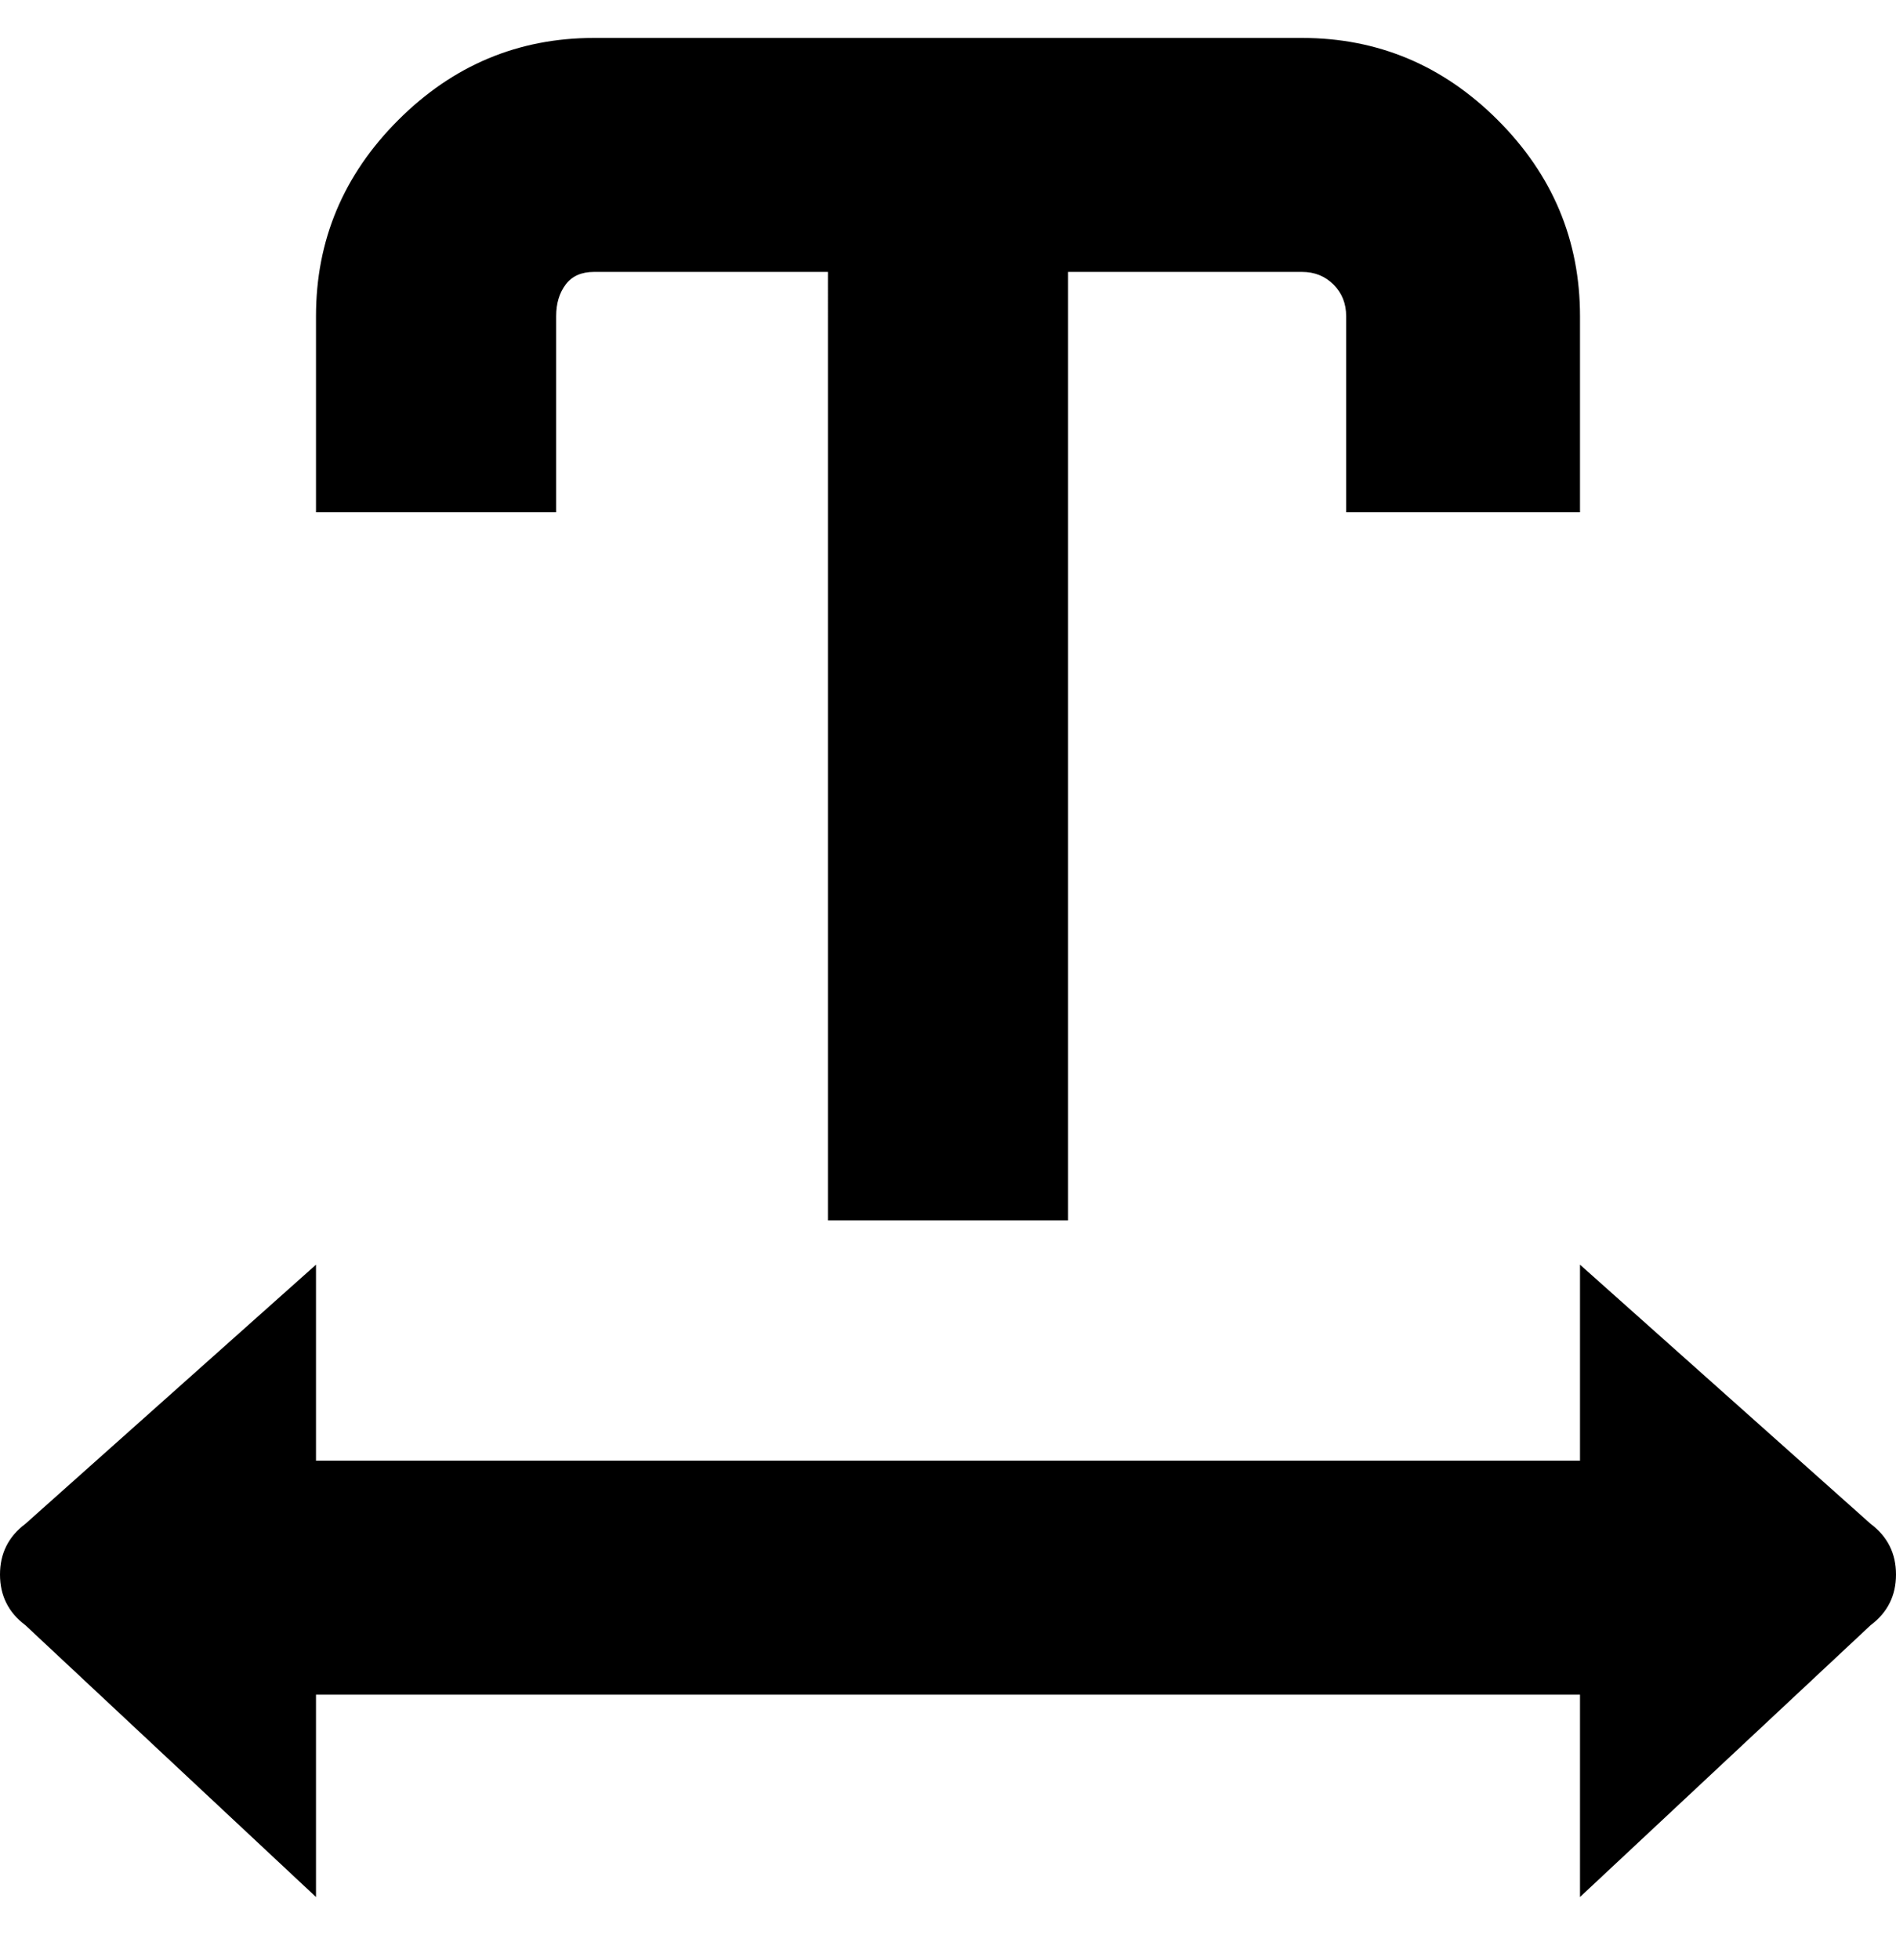 <svg viewBox="0 0 300 310" xmlns="http://www.w3.org/2000/svg"><path d="M88 81H50V50q0-18 13-31T94 6h112q18 0 31 13t13 31v31h-37V50q0-3-2-5t-5-2h-37v150h-38V43H94q-3 0-4.5 2T88 50v31zm208 160l-46-41v31H50v-31L4 241q-4 3-4 8t4 8l46 43v-32h200v32l46-43q4-3 4-8t-4-8z"/></svg>